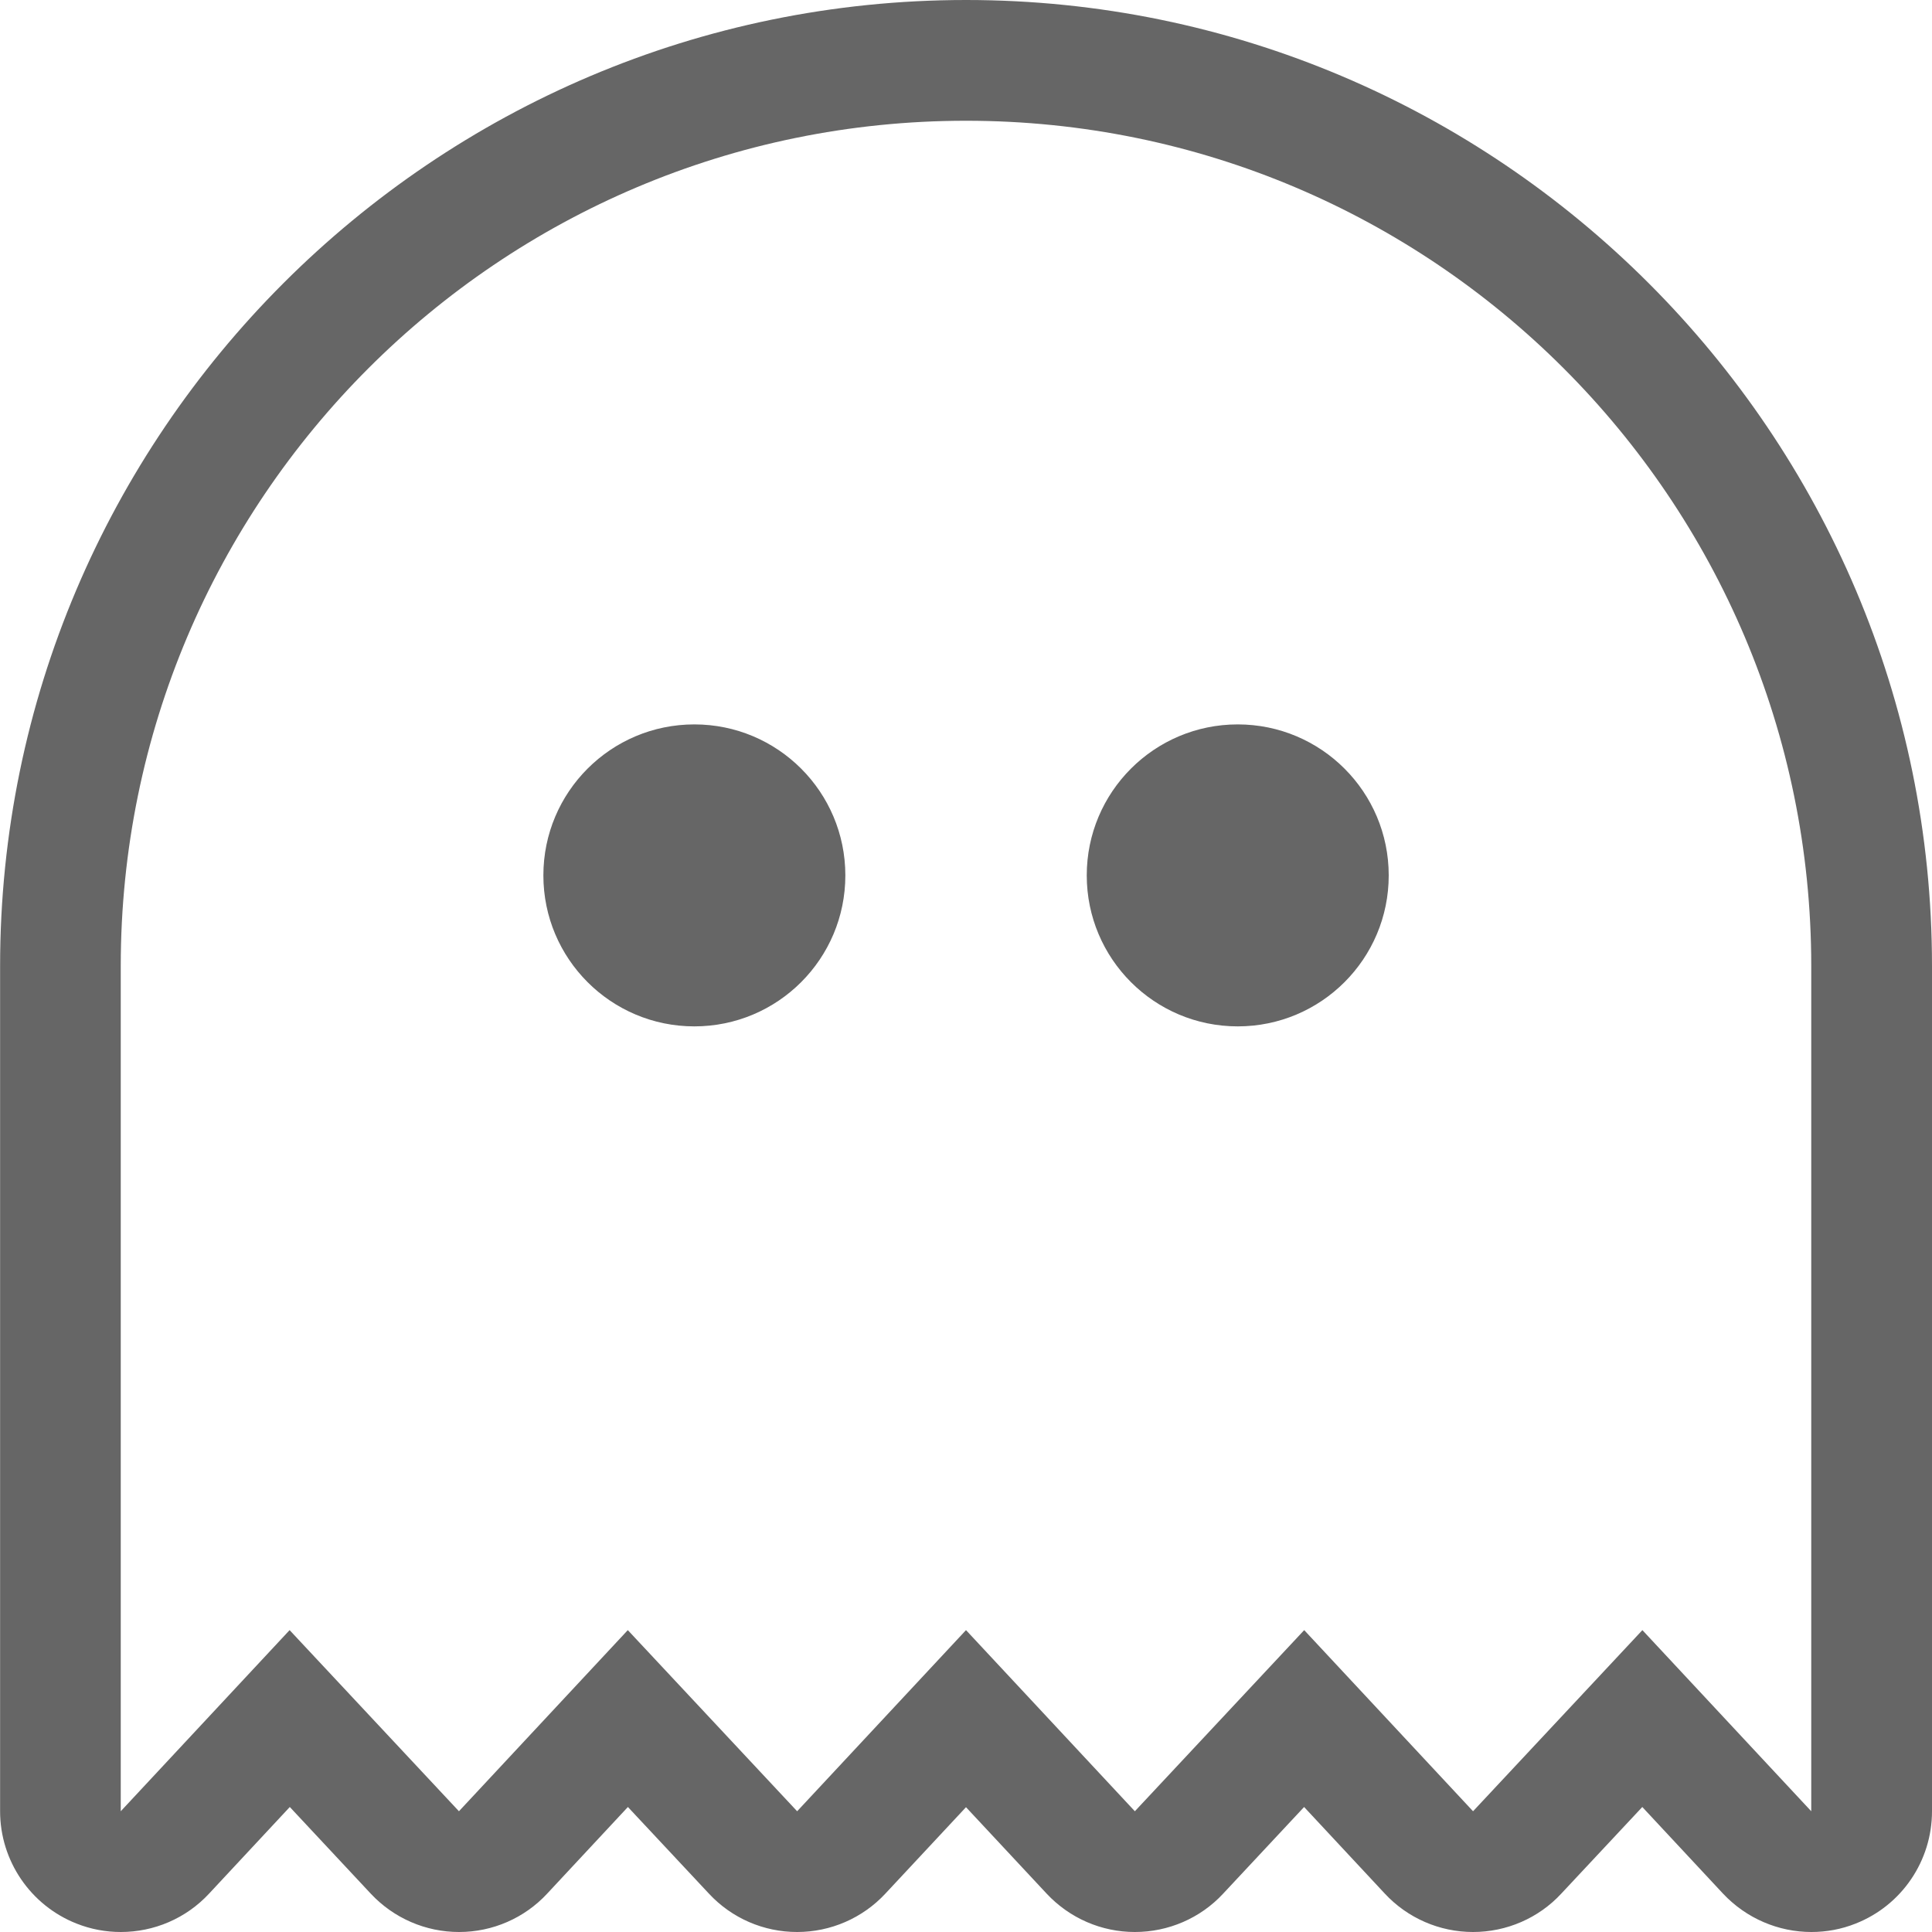<svg width="20" height="20" viewBox="0 0 20 20" xmlns="http://www.w3.org/2000/svg" xmlns:sketch="http://www.bohemiancoding.com/sketch/ns"><title>meta-ghost-town</title><path d="M10 1.25c4.832 0 8.75 3.918 8.75 8.75v8.75l-1.748-1.875-1.753 1.875-1.748-1.875-1.753 1.875-1.748-1.875-1.748 1.875-1.753-1.875-1.748 1.875-1.753-1.875-1.748 1.875v-8.75c0-4.832 3.919-8.75 8.75-8.75m2.813 9.375c.863 0 1.563-.699 1.563-1.563 0-.863-.699-1.563-1.563-1.563-.863 0-1.563.699-1.563 1.563 0 .863.699 1.563 1.563 1.563m-5.625 0c.863 0 1.563-.699 1.563-1.563 0-.863-.699-1.563-1.563-1.563-.863 0-1.563.699-1.563 1.563 0 .863.699 1.563 1.563 1.563m2.813-10.625c-5.514 0-10 4.486-10 10v8.75c0 .513.315.975.792 1.163.149.059.304.087.458.087.341 0 .674-.139.914-.398l.835-.896.839.898c.237.253.567.396.913.396h.001c.346 0 .677-.144.912-.398l.835-.896.839.897c.236.254.566.397.913.397.347 0 .678-.144.914-.398l.834-.894.834.894c.237.254.567.398.914.398.347 0 .678-.143.913-.396l.839-.898.835.896c.236.254.567.398.914.398.346 0 .678-.143.913-.397l.839-.897.835.896c.242.258.575.398.916.398.154 0 .309-.028.457-.087.478-.188.791-.65.791-1.163v-8.75c0-5.514-4.486-10-10-10" sketch:type="MSShapeGroup" fill="#666" fill-rule="evenodd"/></svg>